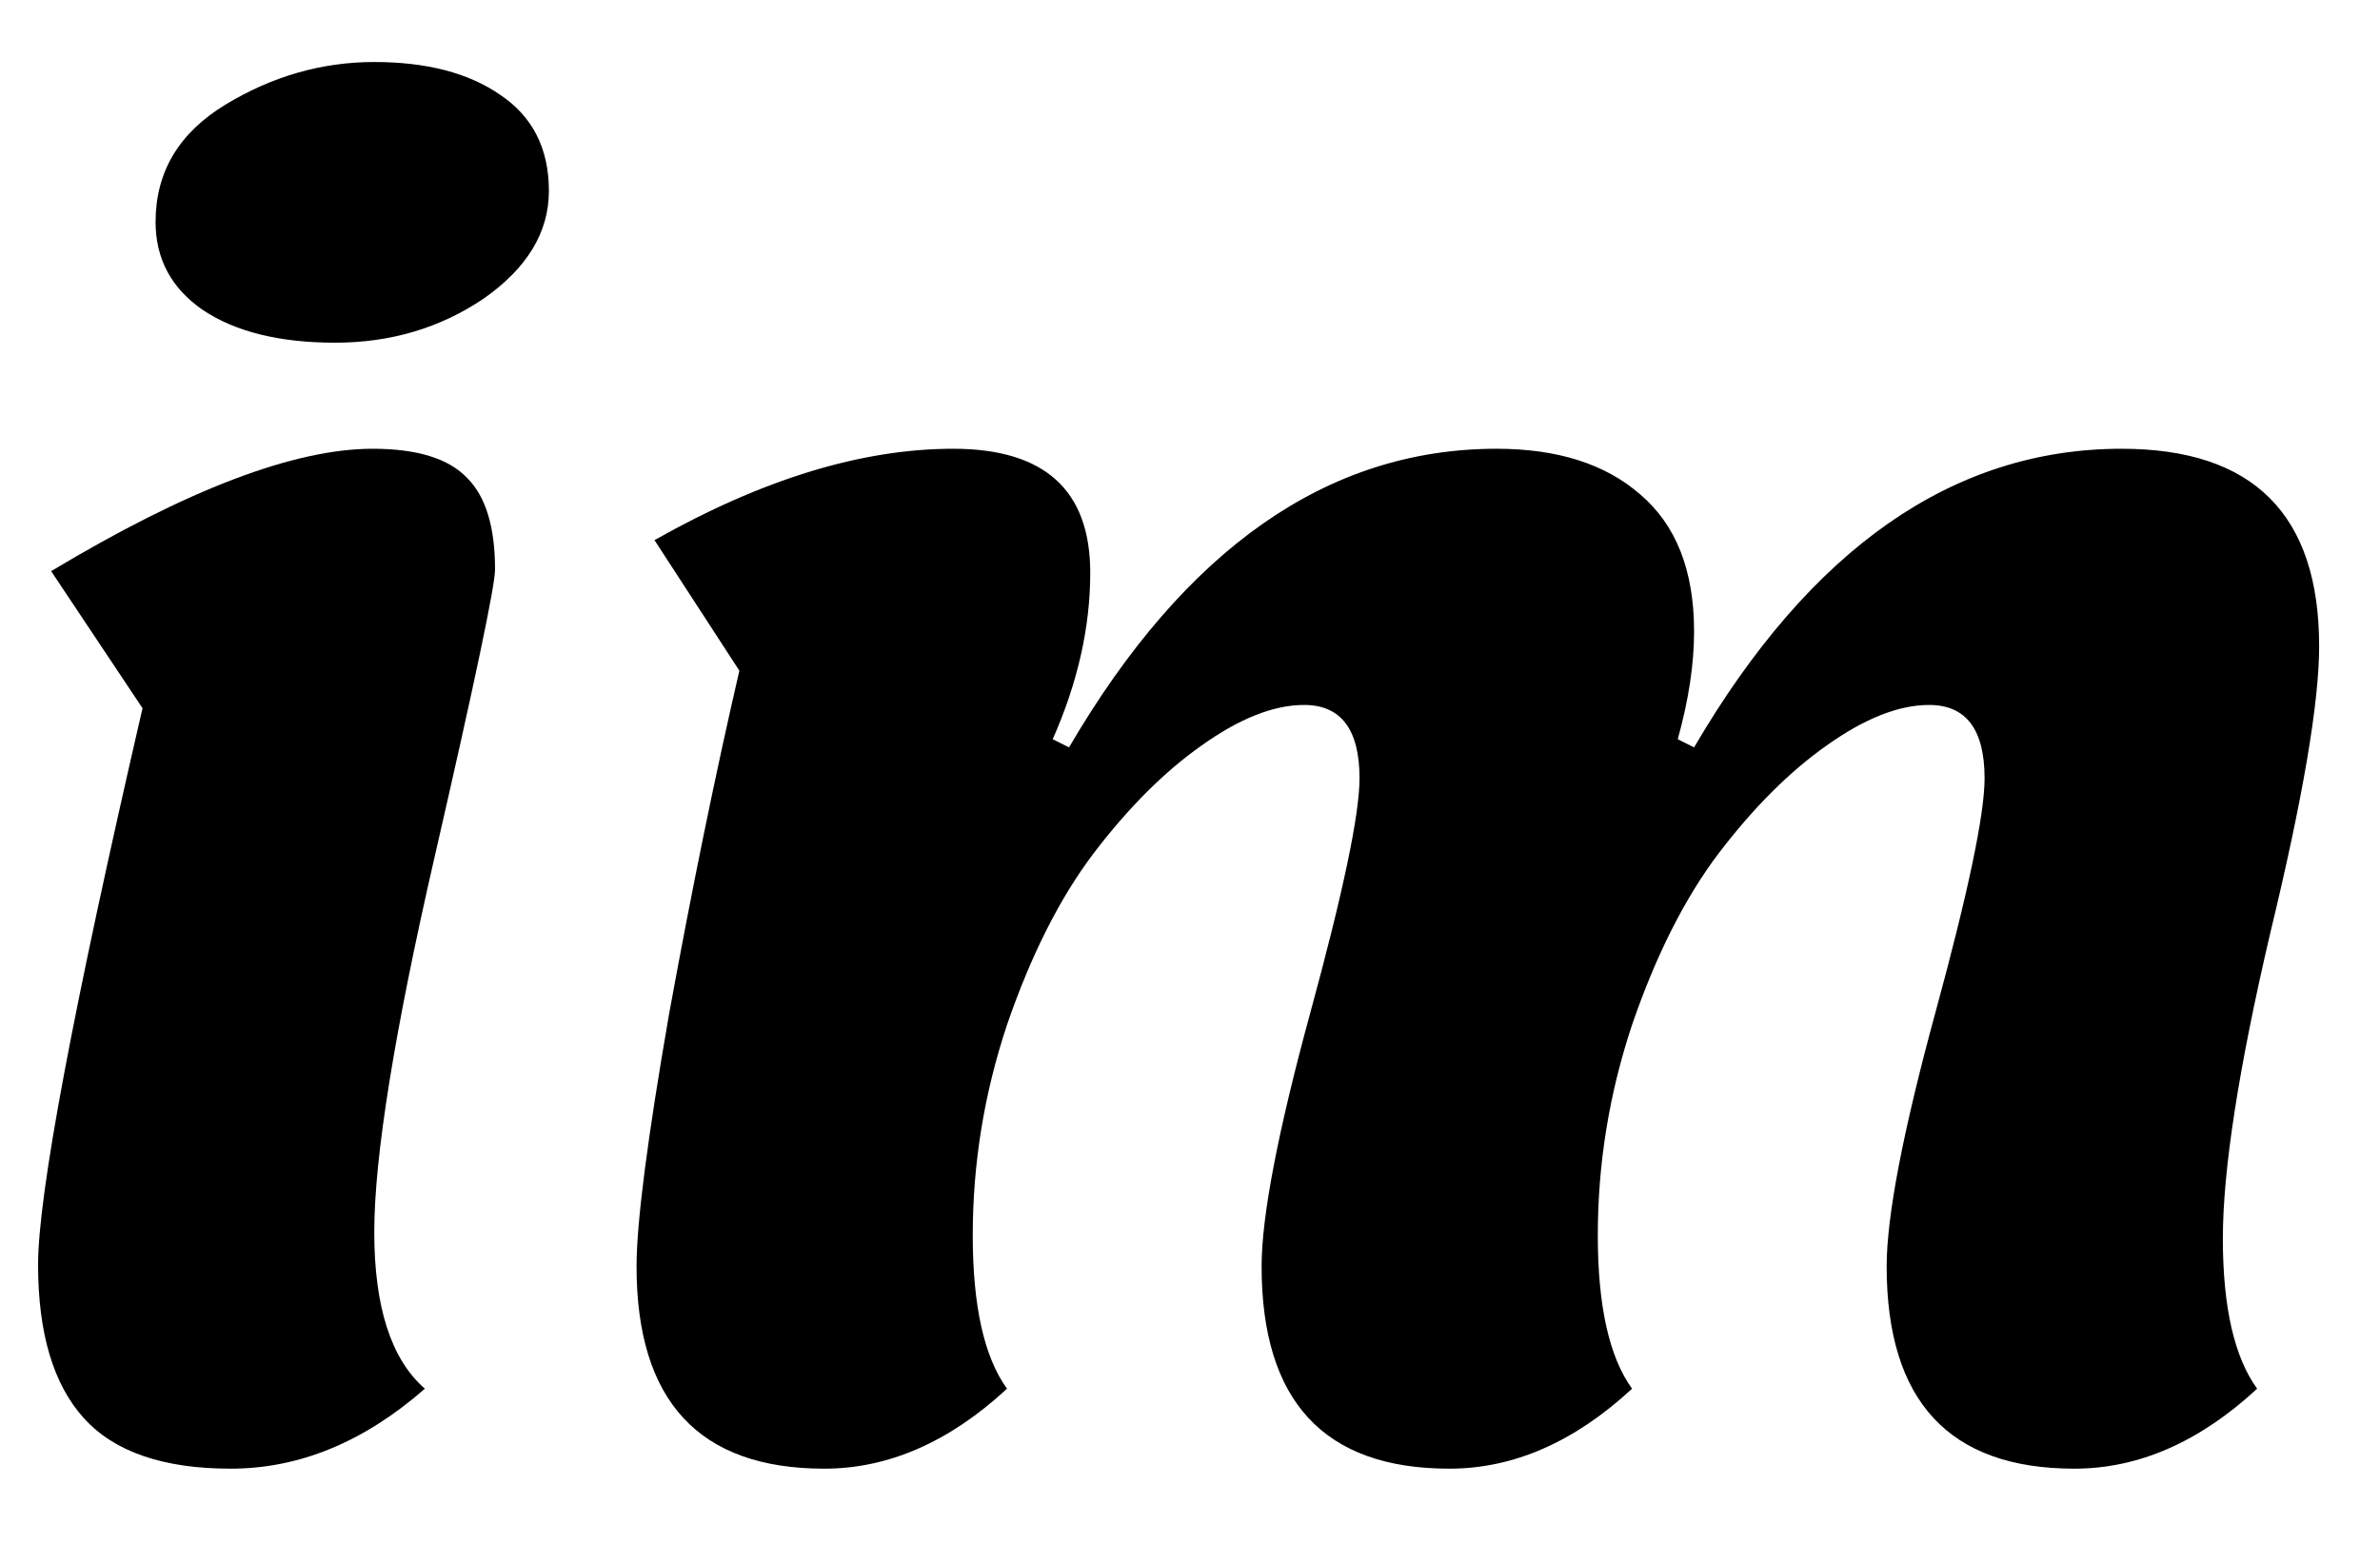 <svg fill="none" height="23" viewBox="0 0 35 23" width="35" xmlns="http://www.w3.org/2000/svg"><g fill="#000"><path d="m8.072 2.808c0 .608-.32 1.136-.96 1.584-.64.432-1.368.648-2.184.648s-1.464-.16-1.944-.48c-.464-.32-.696-.752-.696-1.296 0-.736.344-1.312 1.032-1.728s1.416-.624 2.184-.624 1.384.16 1.848.48c.48.32.72.792.72 1.416zm-4.68 18.792c-.992 0-1.712-.248-2.16-.744-.448-.496-.672-1.248-.672-2.256 0-1.024.512-3.752 1.536-8.184l-1.344-2.016c2-1.2 3.576-1.8 4.728-1.8.656 0 1.12.144 1.392.432.272.272.408.72.408 1.344 0 .24-.296 1.648-.888 4.224s-.888 4.416-.888 5.52.248 1.872.744 2.304c-.896.784-1.848 1.176-2.856 1.176z"/><path d="m24.673 10.872.24.12c1.712-2.928 3.808-4.392 6.288-4.392 1.936 0 2.904.968 2.904 2.904 0 .832-.24 2.24-.72 4.224-.464 1.984-.696 3.48-.696 4.488s.168 1.744.504 2.208c-.848.784-1.744 1.176-2.688 1.176-1.84 0-2.76-.992-2.76-2.976 0-.736.24-1.984.72-3.744s.72-2.904.72-3.432c0-.72-.272-1.08-.816-1.08-.448 0-.952.2-1.512.6-.544.384-1.072.912-1.584 1.584-.496.656-.92 1.496-1.272 2.52-.336 1.008-.504 2.04-.504 3.096 0 1.04.168 1.792.504 2.256-.848.784-1.744 1.176-2.688 1.176-1.84 0-2.76-.992-2.76-2.976 0-.736.24-1.984.72-3.744s.72-2.904.72-3.432c0-.72-.272-1.08-.816-1.08-.448 0-.952.2-1.512.6-.544.384-1.072.912-1.584 1.584-.496.656-.92 1.496-1.272 2.52-.336 1.008-.504 2.04-.504 3.096 0 1.04.168 1.792.504 2.256-.848.784-1.744 1.176-2.688 1.176-1.84 0-2.76-.992-2.76-2.976 0-.64.16-1.88.48-3.72.336-1.84.68-3.52 1.032-5.04l-1.248-1.92c1.584-.896 3.048-1.344 4.392-1.344s2.016.608 2.016 1.824c0 .8-.184 1.616-.552 2.448l.24.12c1.712-2.928 3.808-4.392 6.288-4.392.896 0 1.6.224 2.112.672.528.448.792 1.12.792 2.016 0 .48-.08 1.008-.24 1.584z"/></g></svg>